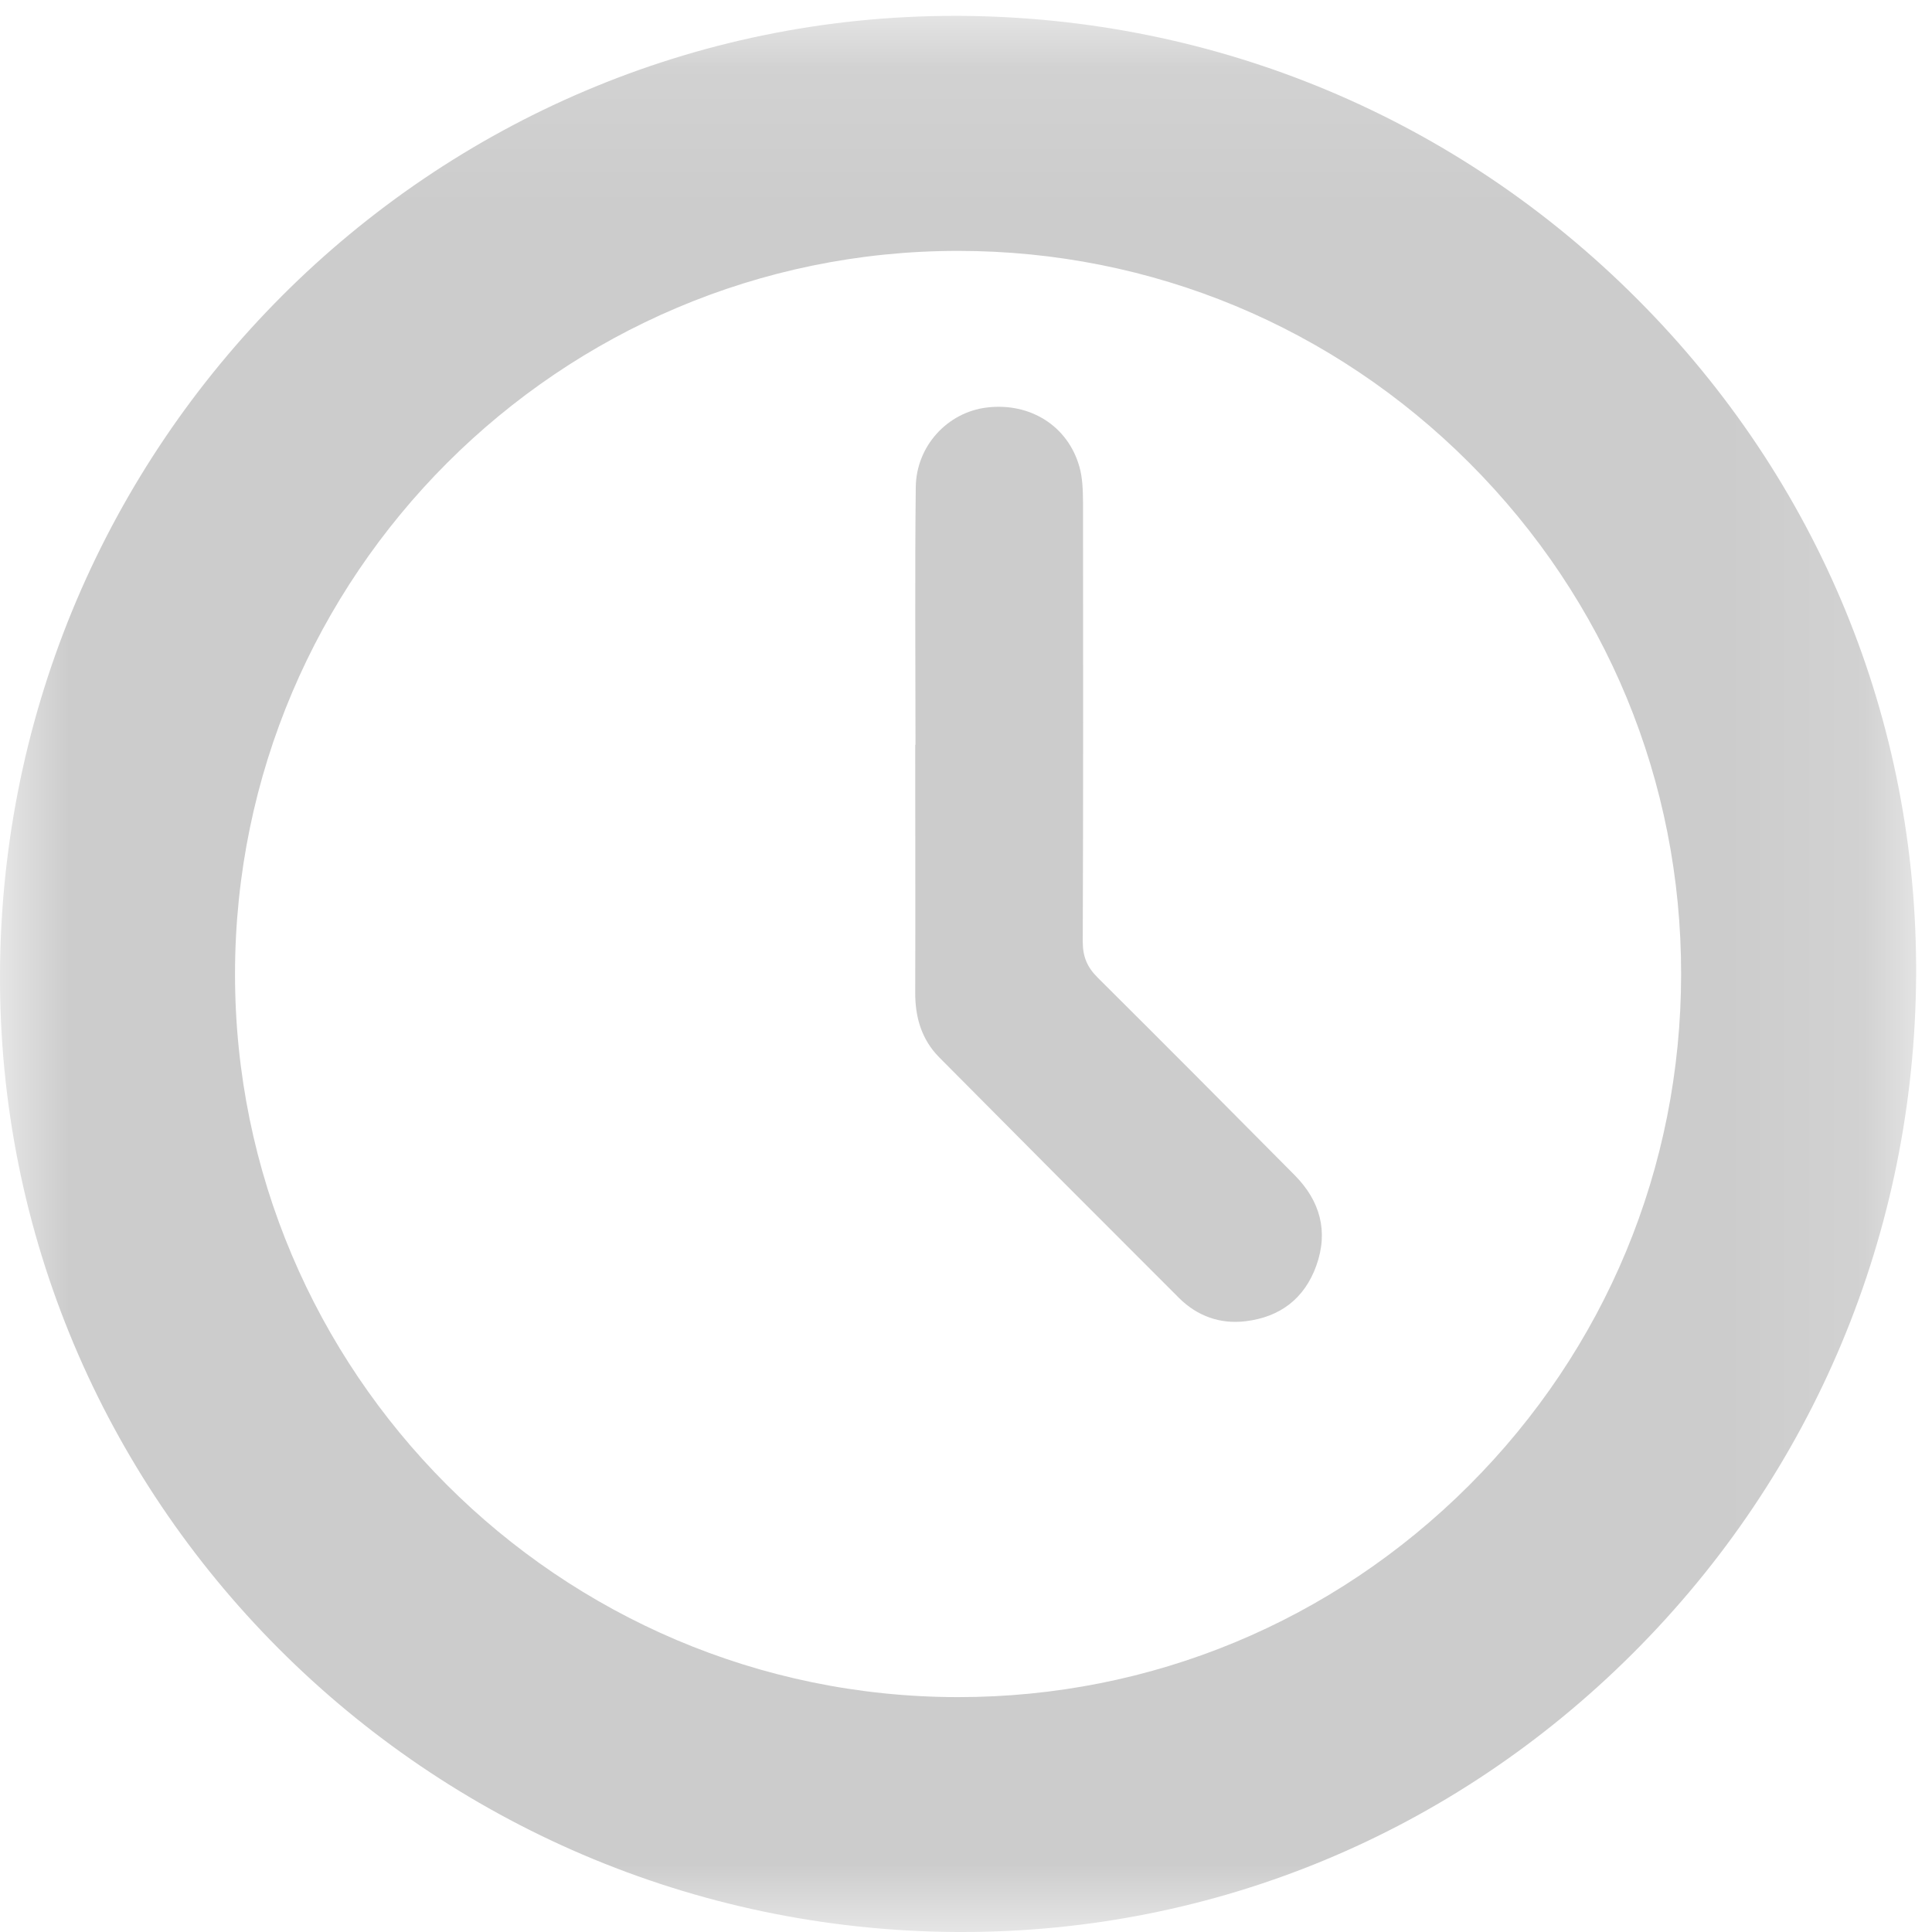 <?xml version="1.0" encoding="UTF-8"?>
<svg width="14px" height="14px" viewBox="0 0 14 14" version="1.1" xmlns="http://www.w3.org/2000/svg" xmlns:xlink="http://www.w3.org/1999/xlink">
    <!-- Generator: Sketch 49 (51002) - http://www.bohemiancoding.com/sketch -->
    <title>card_clock_icon</title>
    <desc>Created with Sketch.</desc>
    <defs>
        <polygon id="path-1" points="5.596333e-05 0.115 13.885 0.115 13.885 14 5.596333e-05 14"></polygon>
    </defs>
    <g id="card_clock_icon" stroke="none" stroke-width="1" fill="none" fill-rule="evenodd" opacity="0.2">
        <g id="time_icon-copy">
            <g id="Group-3">
                <mask id="mask-2" fill="white">
                    <use xlink:href="#path-1"></use>
                </mask>
                <g id="Clip-2"></g>
                <path d="M6.944,12.298 L6.939,12.298 C4.05,12.295 1.701,9.943 1.703,7.055 C1.706,4.167 4.055,1.818 6.942,1.818 L6.946,1.818 C8.344,1.819 9.66,2.366 10.649,3.356 C11.639,4.347 12.184,5.663 12.182,7.061 C12.181,8.459 11.635,9.775 10.644,10.765 C9.654,11.753 8.34,12.298 6.944,12.298 M11.867,2.17 C10.556,0.854 8.811,0.125 6.954,0.115 C6.942,0.115 6.93,0.115 6.918,0.115 C3.121,0.115 0.021,3.217 0,7.046 C-0.021,10.857 3.088,13.977 6.93,14 C6.945,14 6.959,14 6.973,14 C8.801,14 10.524,13.285 11.829,11.984 C13.144,10.673 13.874,8.927 13.885,7.069 C13.895,5.225 13.179,3.485 11.867,2.17" id="Fill-1" fill="#000000" mask="url(#mask-2)"></path>
            </g>
            <path d="M7.956,7.086 C7.879,7.01 7.846,6.934 7.846,6.824 C7.85,5.762 7.849,4.7 7.848,3.639 C7.847,3.553 7.845,3.464 7.822,3.383 C7.739,3.087 7.465,2.915 7.151,2.953 C6.867,2.987 6.639,3.231 6.636,3.531 C6.629,4.153 6.634,4.775 6.634,5.397 L6.632,5.397 C6.632,5.995 6.634,6.593 6.632,7.191 C6.631,7.371 6.678,7.532 6.805,7.661 C7.383,8.244 7.963,8.826 8.544,9.406 C8.676,9.537 8.842,9.597 9.027,9.574 C9.275,9.544 9.452,9.411 9.538,9.173 C9.628,8.923 9.566,8.702 9.382,8.516 C8.908,8.038 8.434,7.561 7.956,7.086" id="Fill-4" fill="#000000"></path>
        </g>
    </g>
</svg>